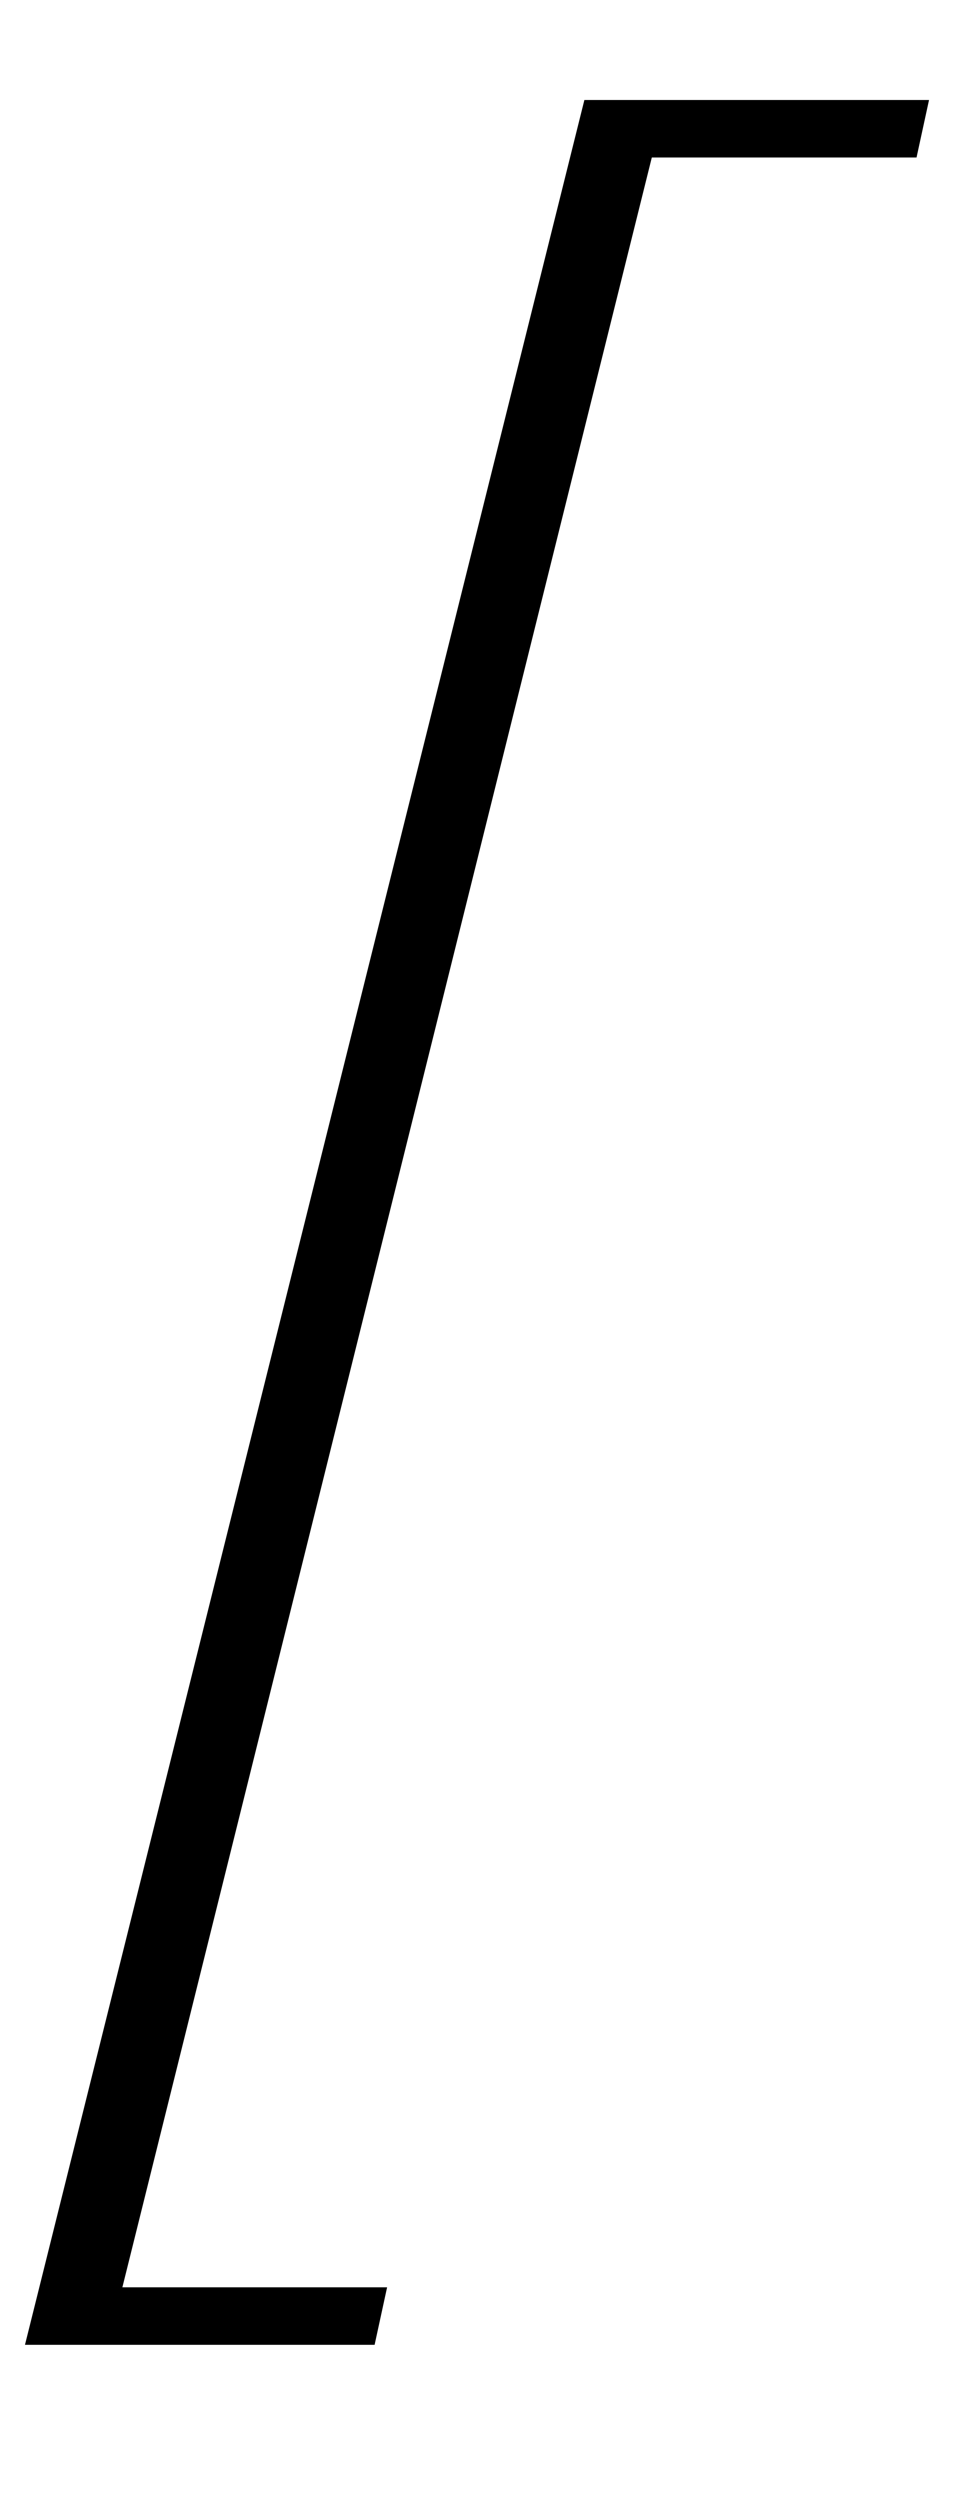 <?xml version="1.0" standalone="no"?>
<!DOCTYPE svg PUBLIC "-//W3C//DTD SVG 1.1//EN" "http://www.w3.org/Graphics/SVG/1.1/DTD/svg11.dtd" >
<svg xmlns="http://www.w3.org/2000/svg" xmlns:xlink="http://www.w3.org/1999/xlink" version="1.1" viewBox="-18 0 382 1000">
  <g transform="matrix(1 0 0 -1 0 800)">
   <path fill="currentColor"
d="M216 760h138l-5 -23h-106l-212 -852h106l-5 -23h-140z" />
  </g>

</svg>
